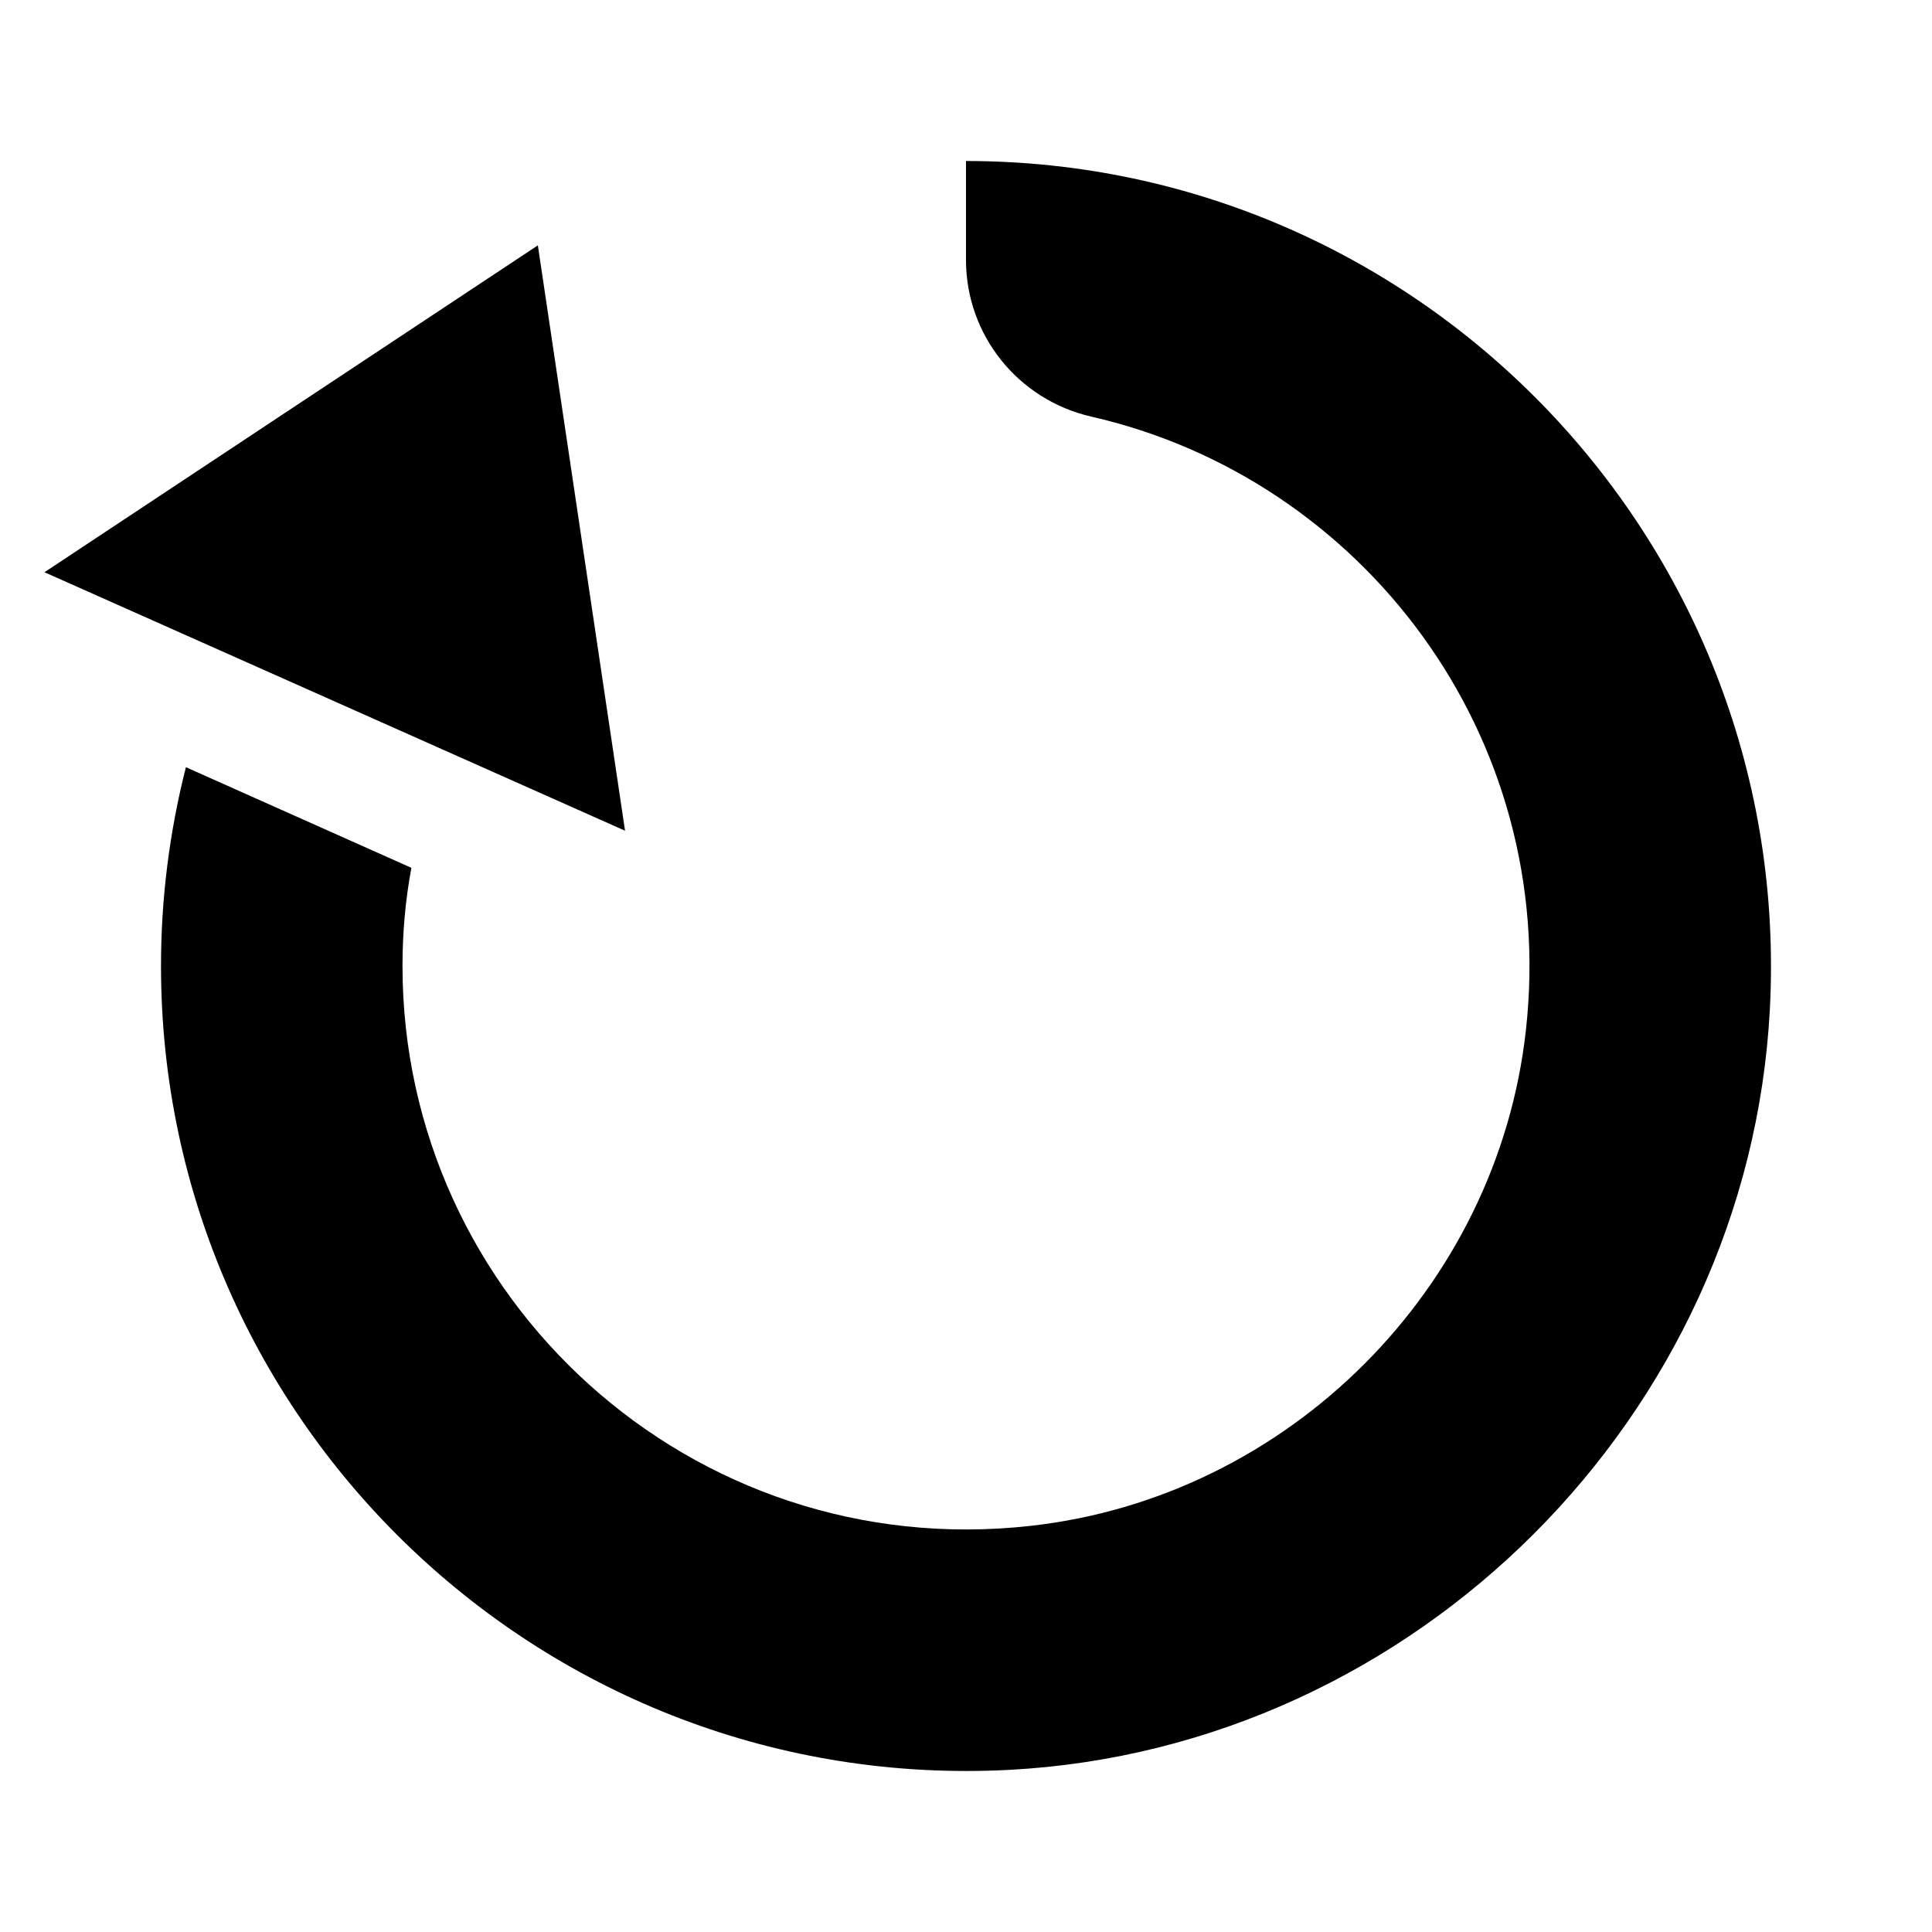 <svg xmlns="http://www.w3.org/2000/svg"  viewBox="0 0 48 48" width="48px" height="48px"><path d="M 24 4 L 24 6.461 C 24 8.321 25.289 9.93 27.109 10.35 C 33.829 11.88 38.73 18.26 37.91 25.6 C 37.2 32.01 32.01 37.2 25.6 37.91 C 17.17 38.85 10 32.25 10 24 C 10 23.18 10.071 22.361 10.221 21.561 L 4.619 19.061 C 4.209 20.671 4 22.33 4 24 C 4 35.39 13.57 44.581 25.09 43.971 C 35.17 43.431 43.431 35.17 43.971 25.09 C 44.581 13.57 35.39 4 24 4 z M 13.363 6.096 L 1.105 14.217 L 15.529 20.639 L 13.363 6.096 z"/></svg>